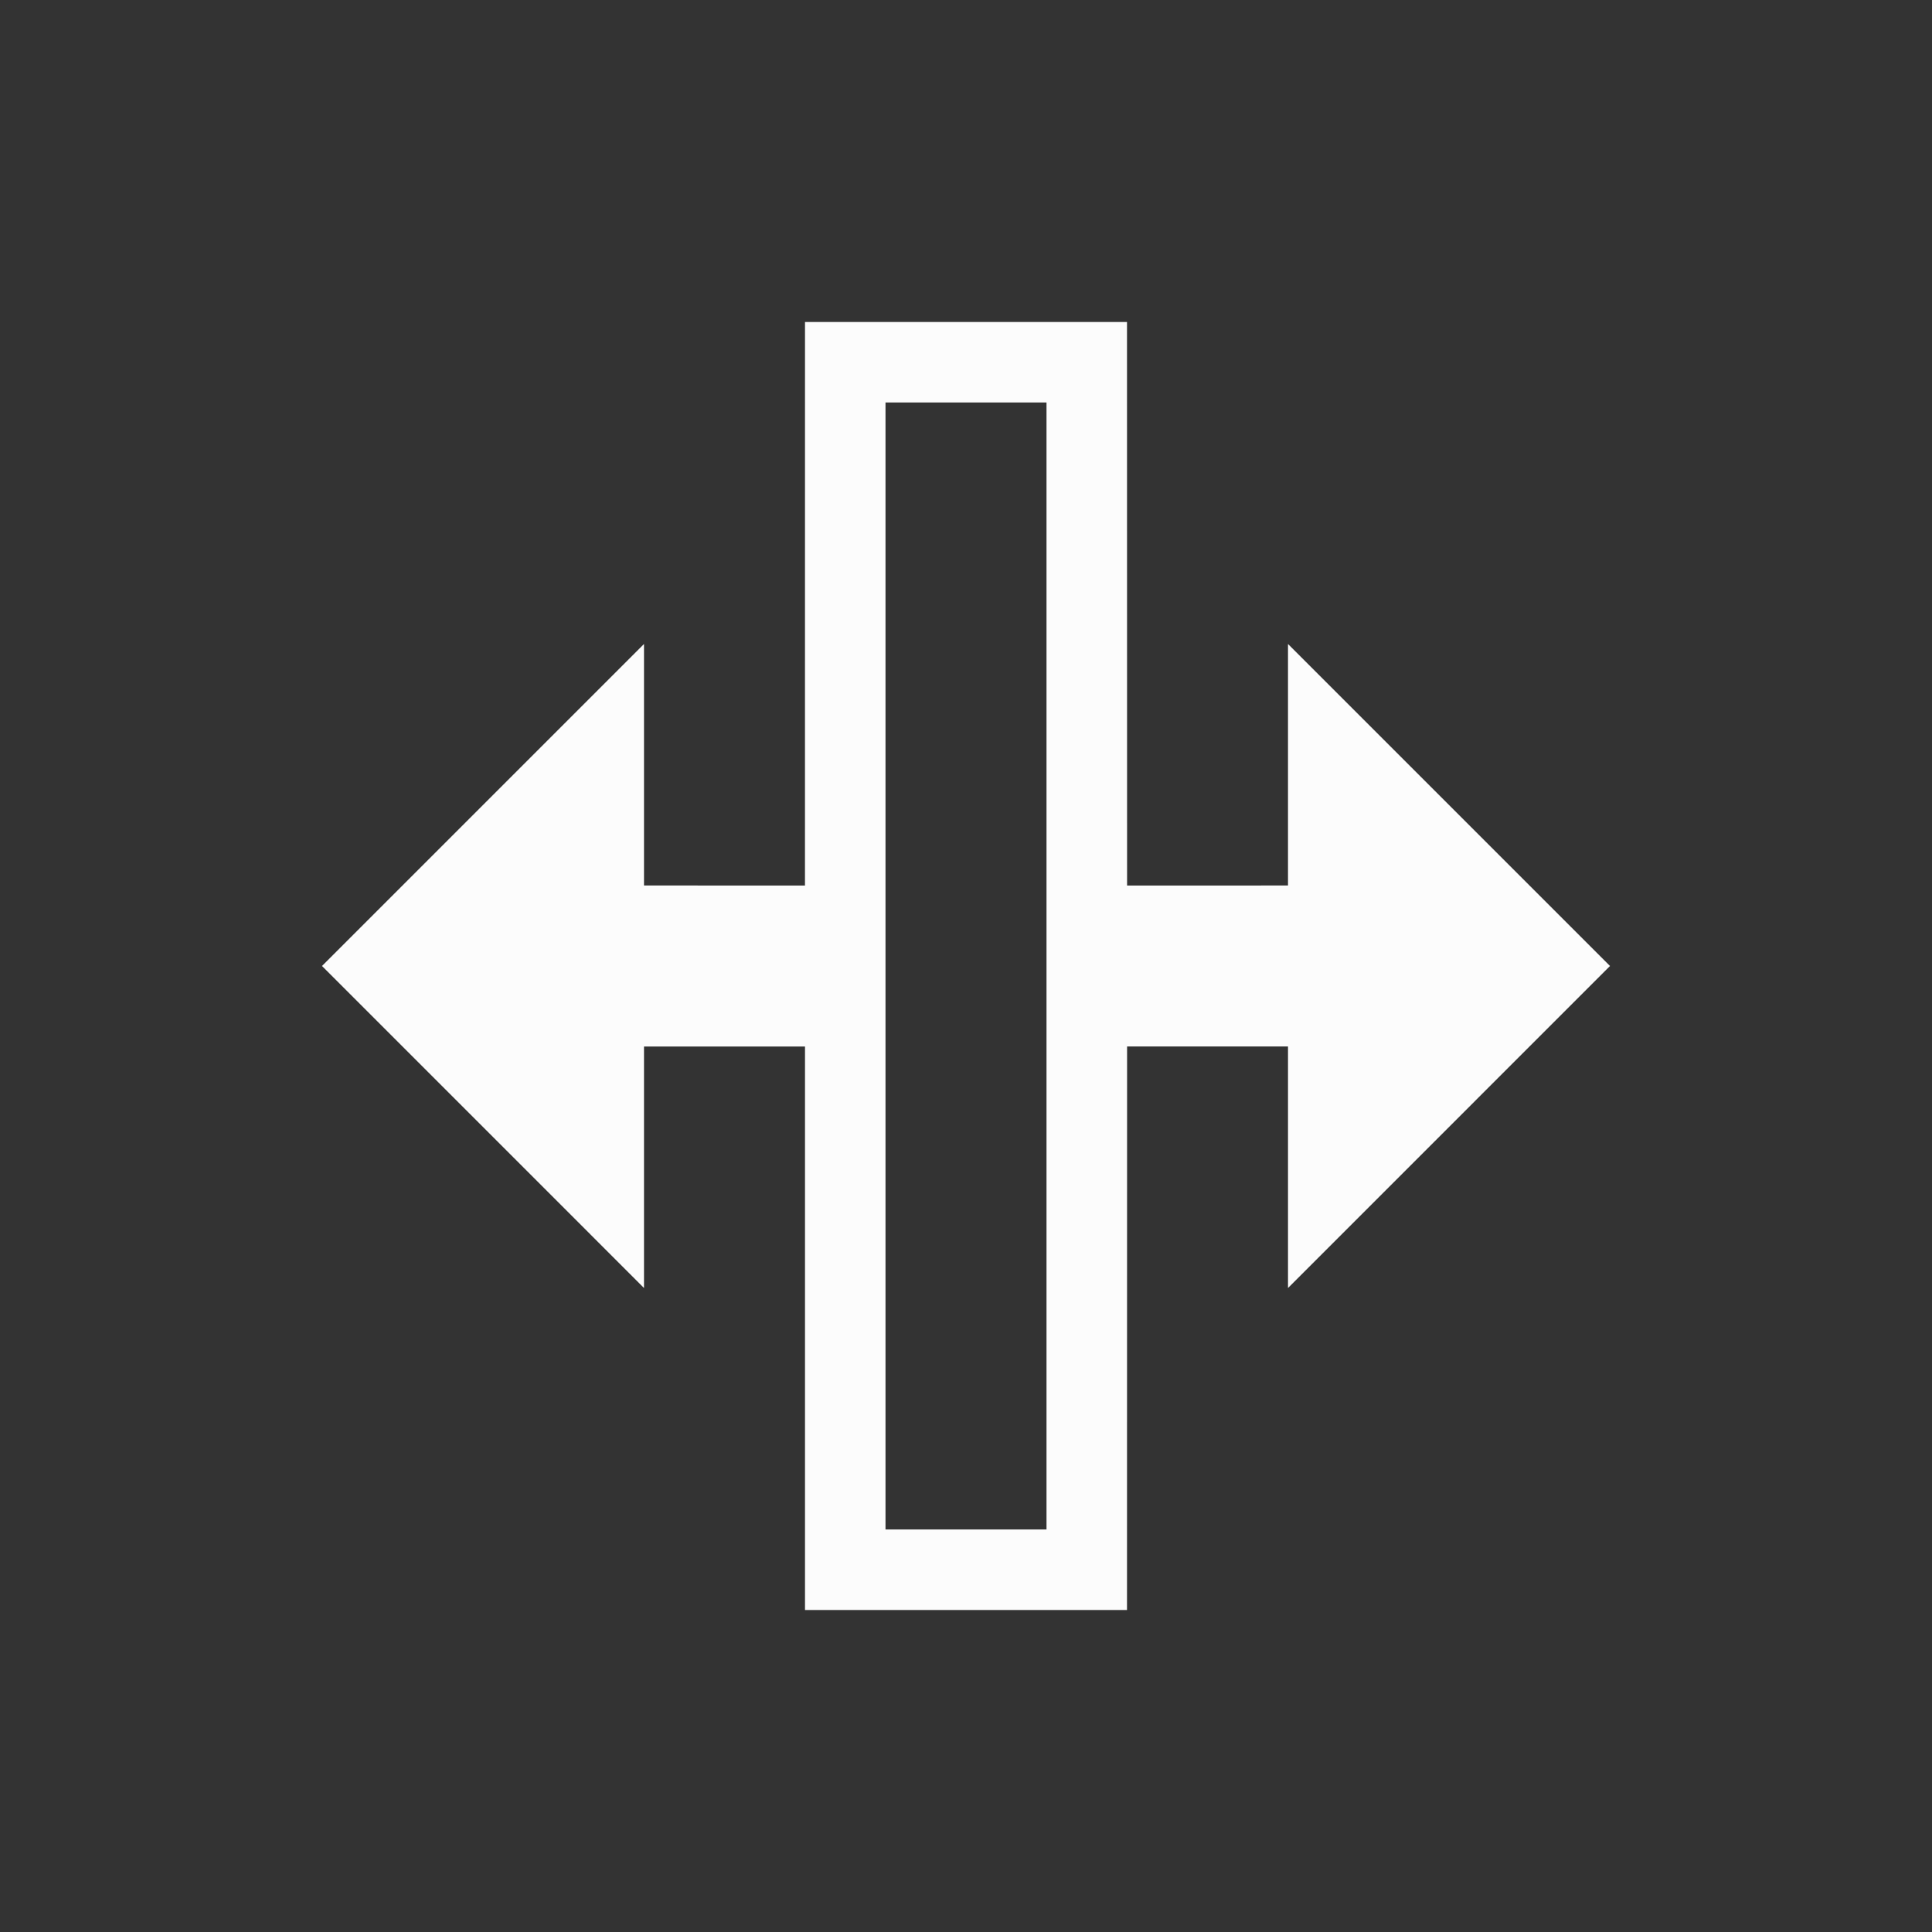 <svg xmlns="http://www.w3.org/2000/svg" version="1.1" viewBox="0 0 24 24" width="24" height="24">
  <rect x="0" y="0" width="24" height="24" fill="#333333" stroke="none"/>
  <defs>
    <style id="current-color-scheme" type="text/css">.ColorScheme-Text { color: #fcfcfc; } </style>
  </defs>
  <g transform="translate(1,1)">
    <path style="fill:currentColor;fill-opacity:1;stroke:none" class="ColorScheme-Text" d="M 13,3 H 9 l -3.717e-4,7 L 7,10 7,7 3,11 7,15 7,12 9,12 9,19 h 4 l 9.99e-4,-7 1.999,-8.8e-5 10e-5,3 L 19,11 15,7 15,10 l -1.999,8.8e-5 z M 10,4 h 2 v 14 h -2 z"/>
  </g>
</svg>
